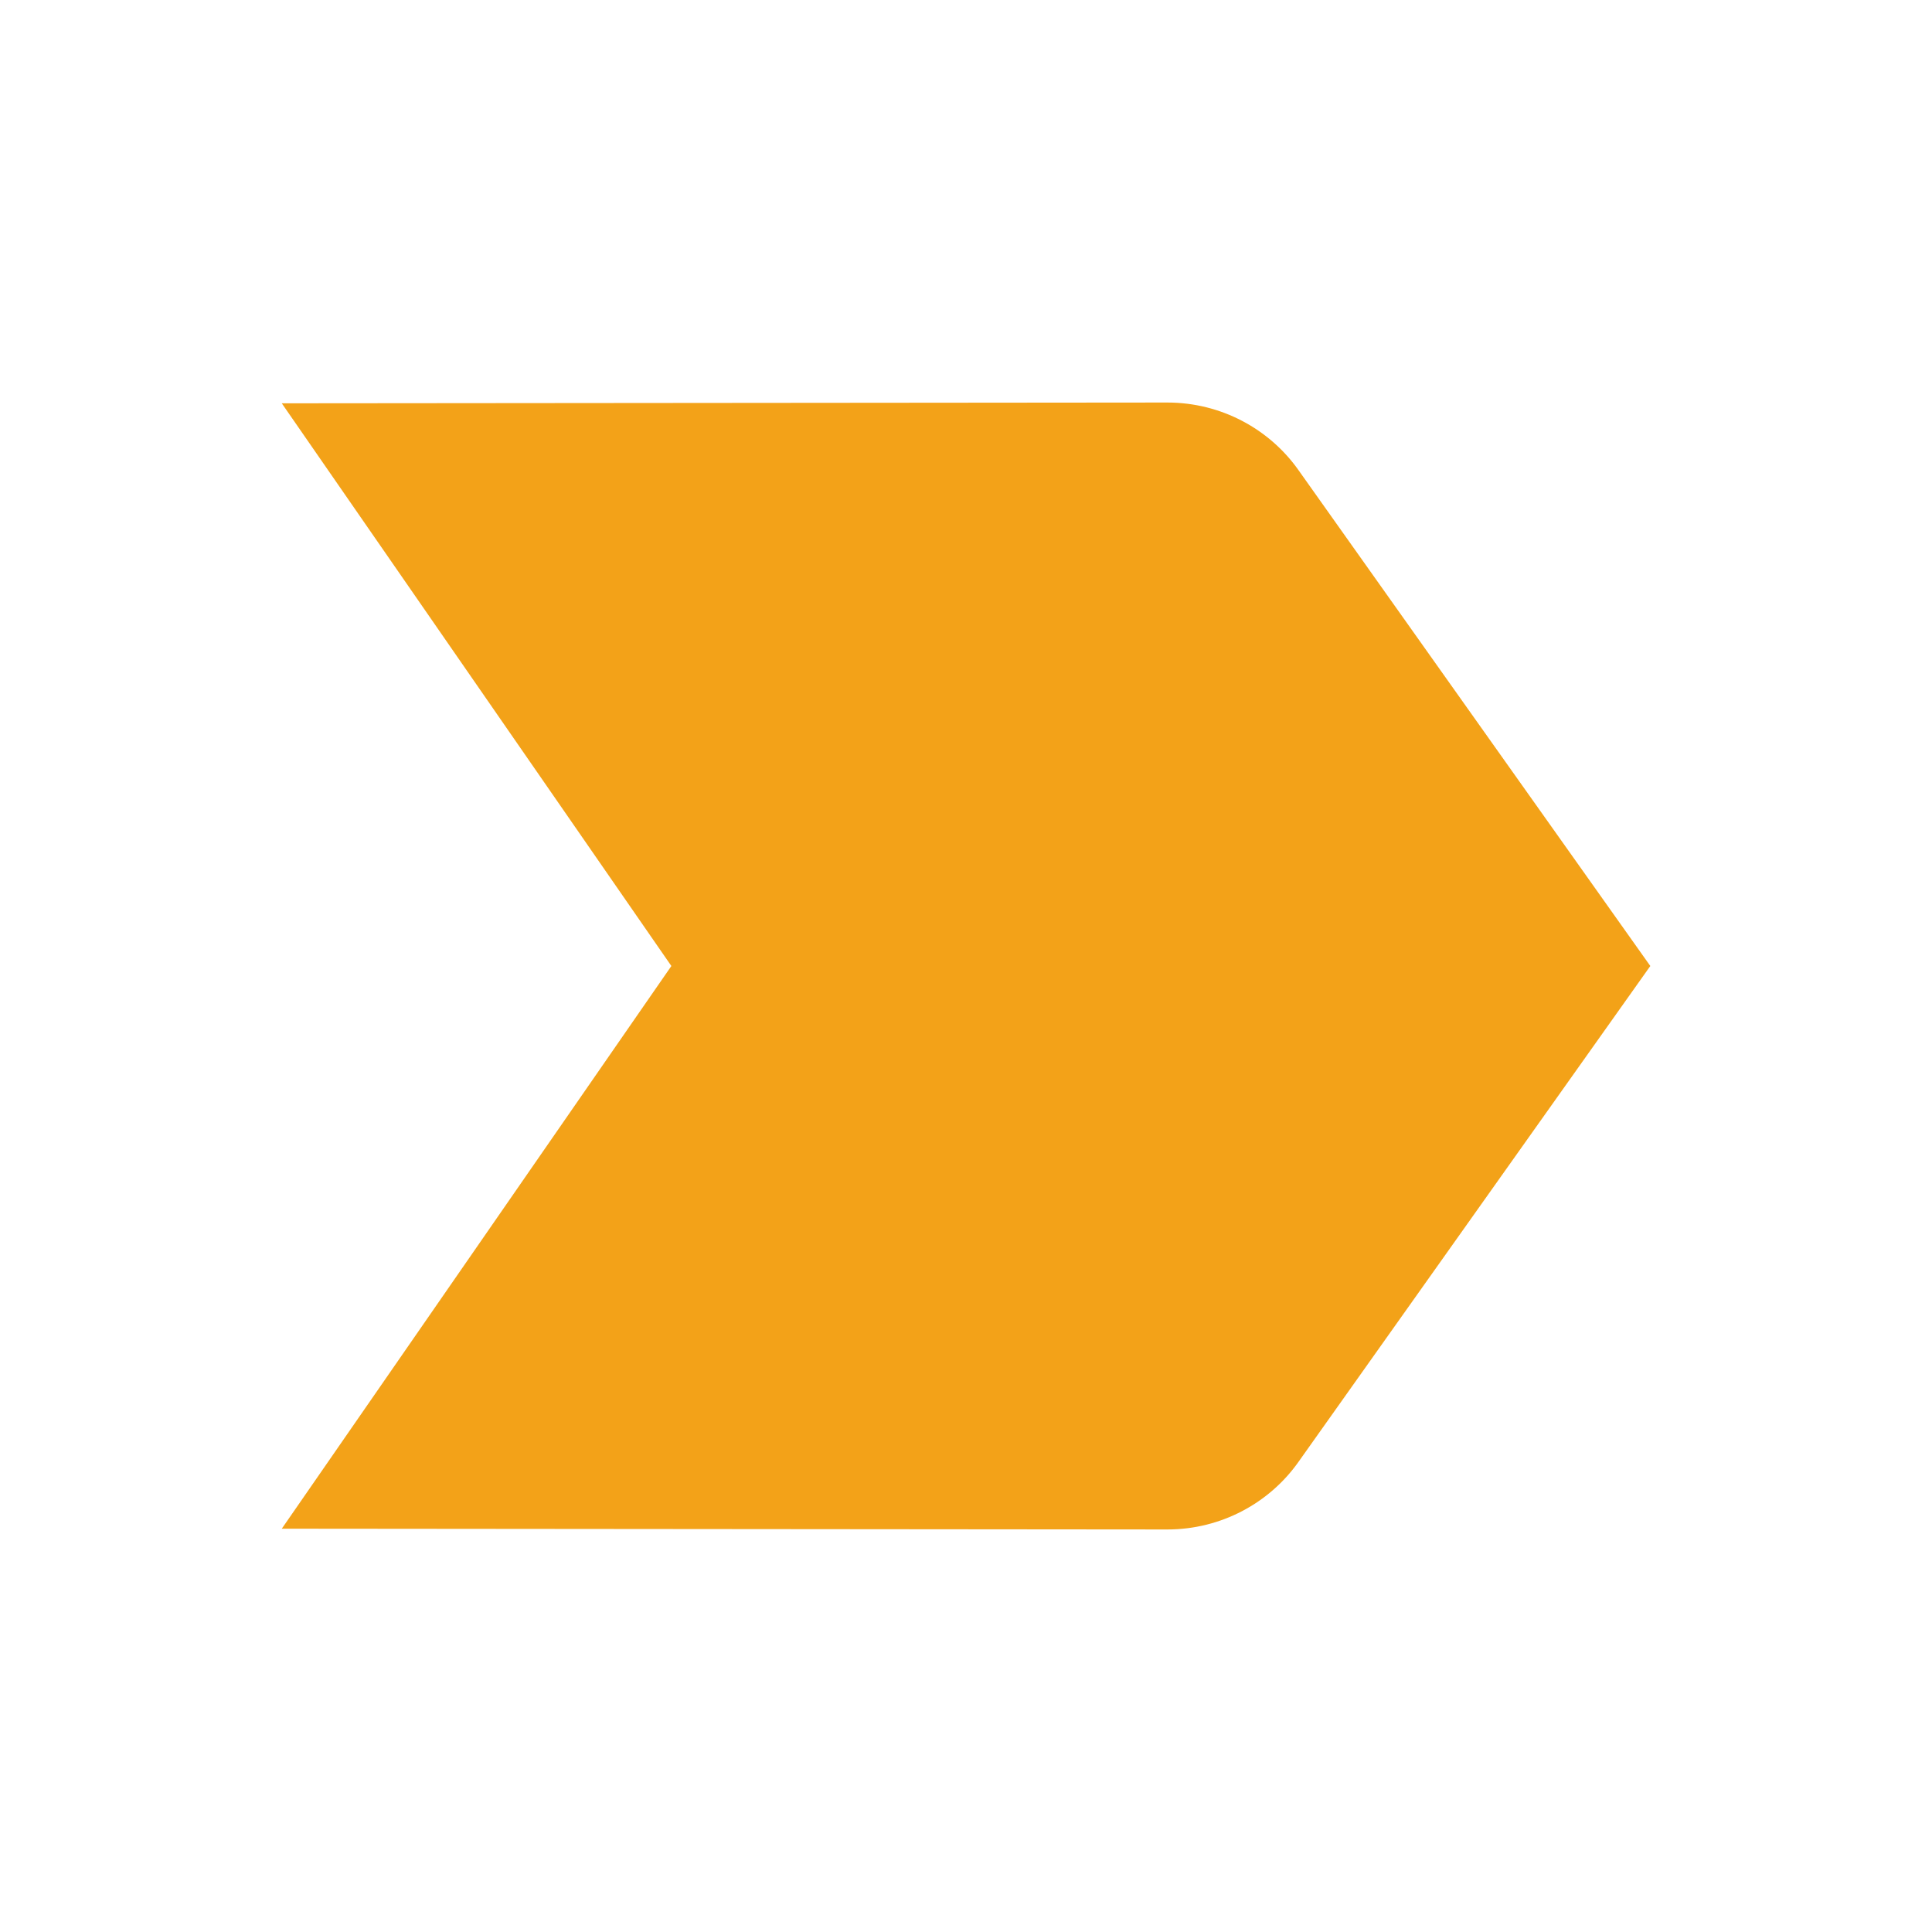 <svg width="20" height="20" viewBox="0 0 20 20" fill="none" xmlns="http://www.w3.org/2000/svg">
<path d="M2.917 15.825L12.084 15.833C12.642 15.833 13.142 15.558 13.442 15.133L17.084 10L13.442 4.867C13.142 4.442 12.642 4.167 12.084 4.167L2.917 4.175L6.95 10L2.917 15.825Z" fill="#F3A218"/>
</svg>
